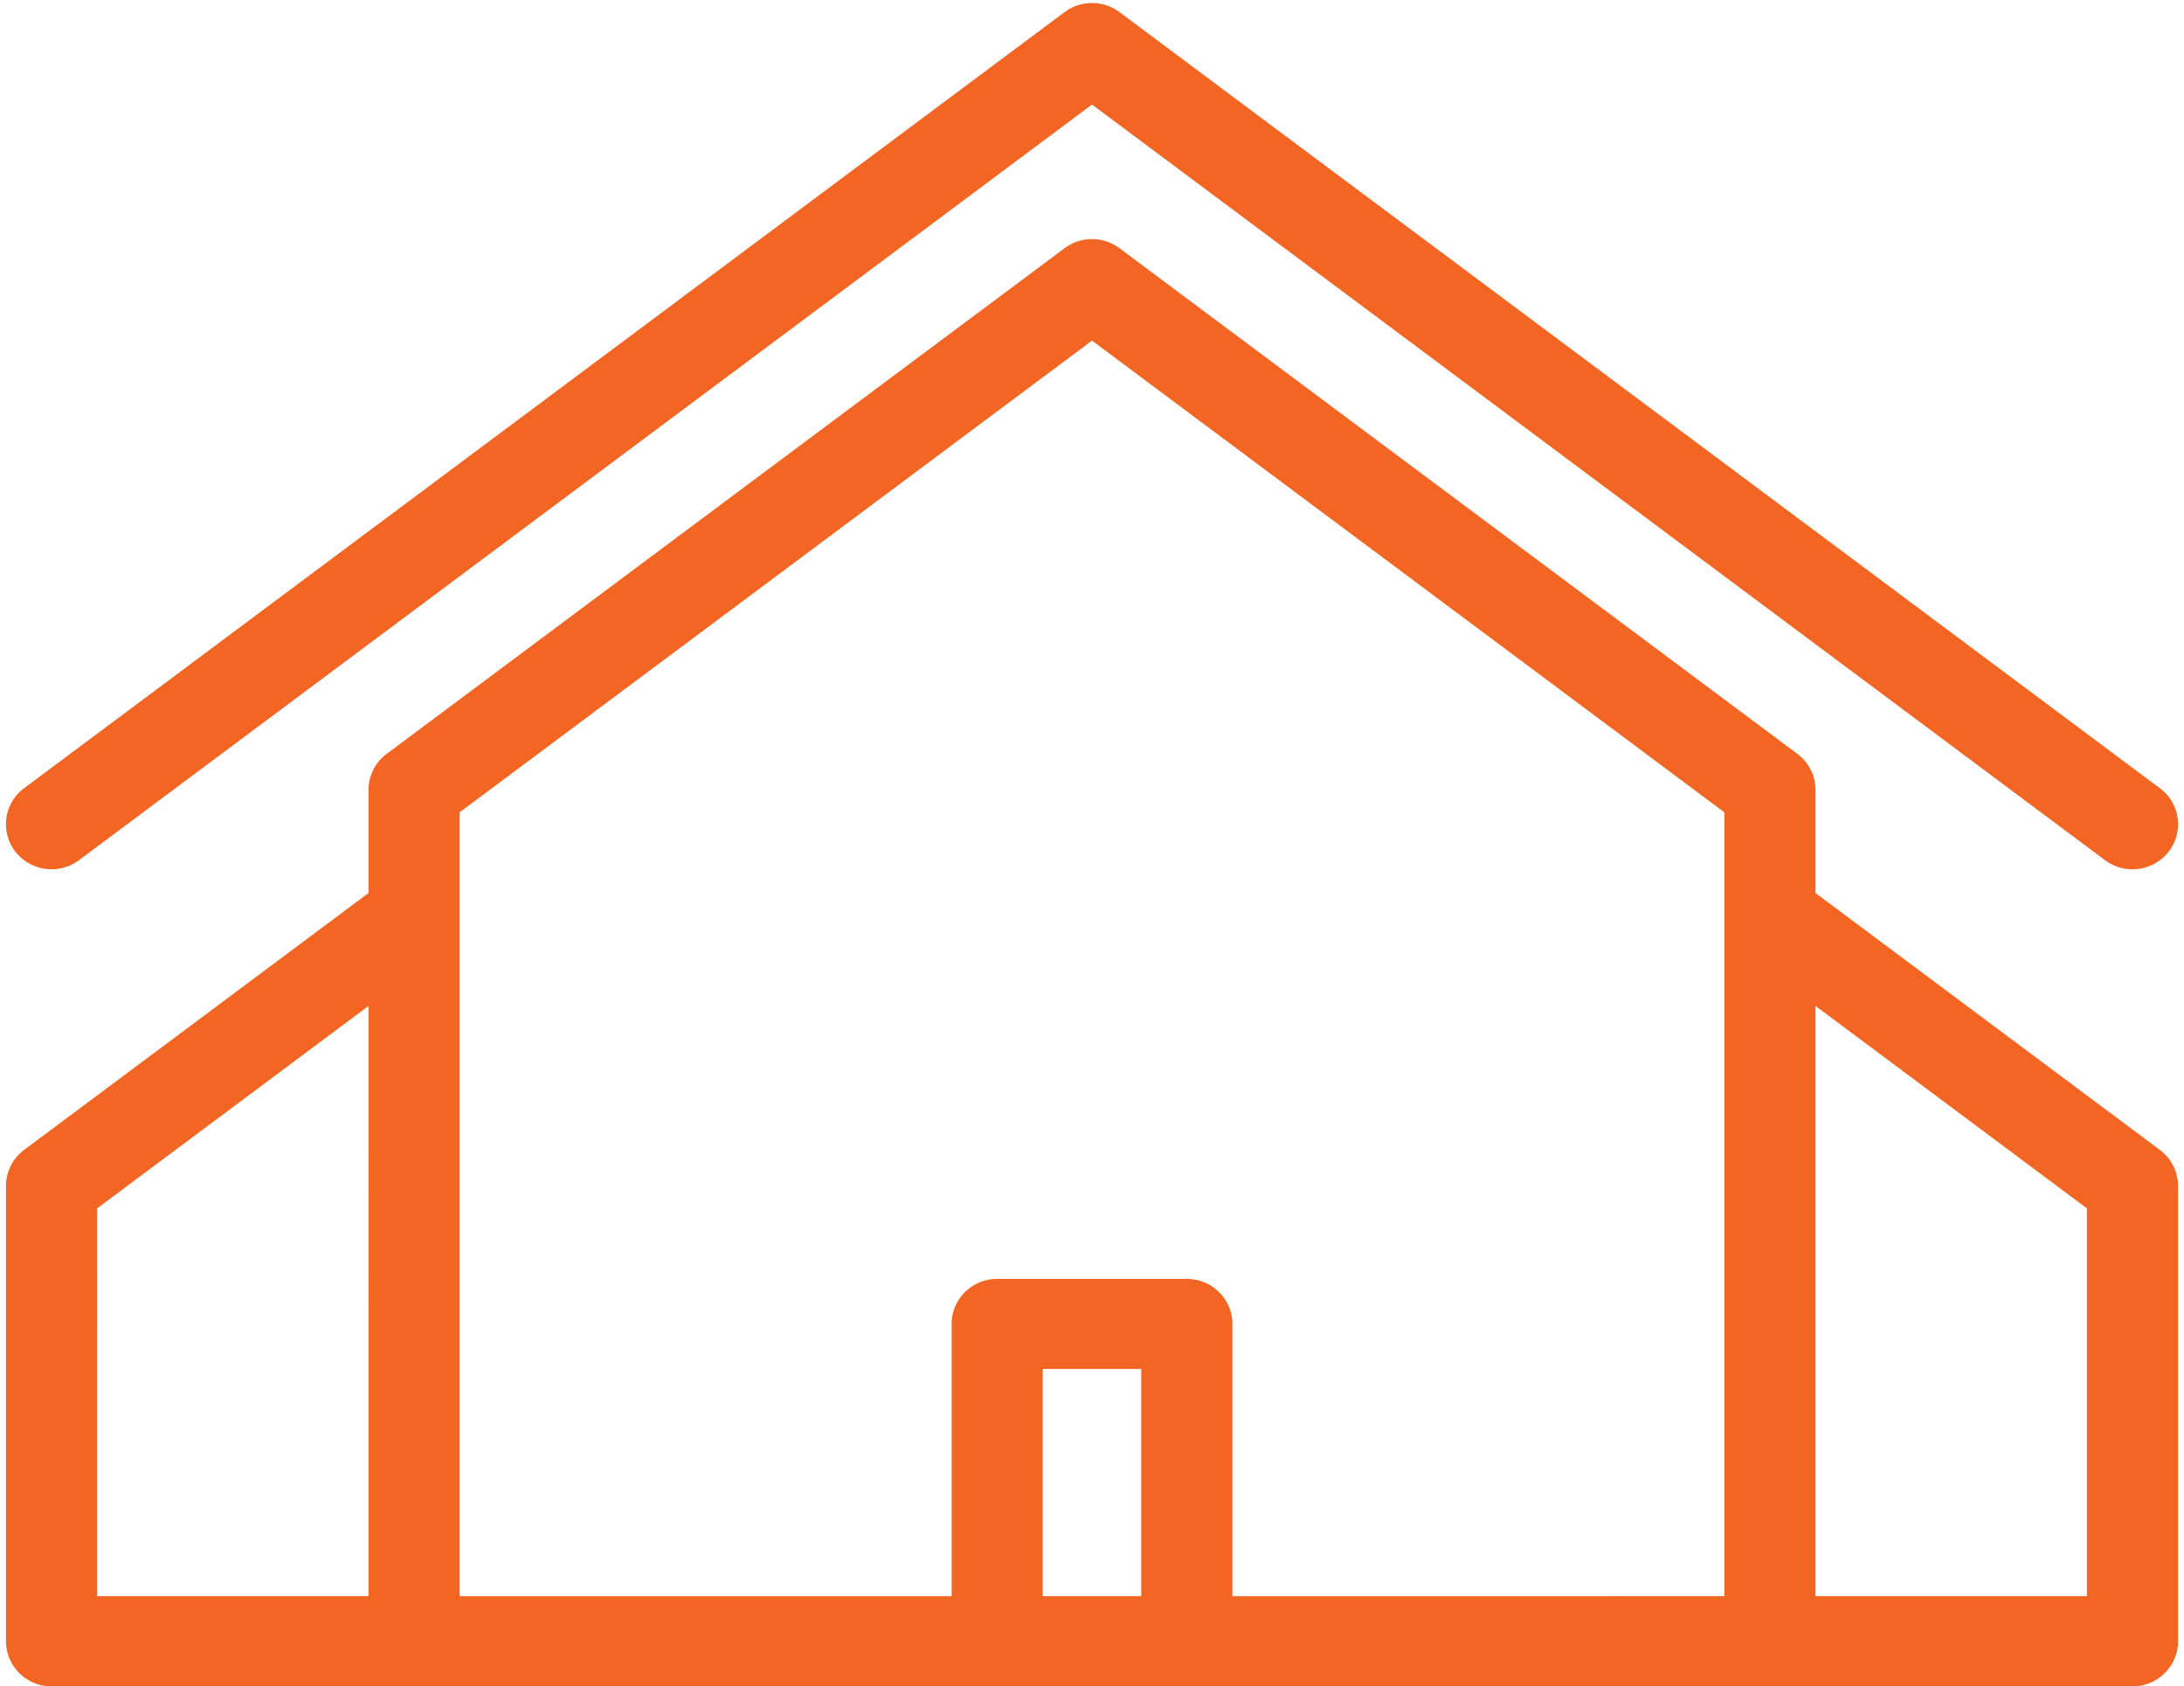 <svg xmlns="http://www.w3.org/2000/svg" width="79" height="61" viewBox="0 0 79 61"><g><g><path fill="#f26522" d="M78.784 42.9v16.47c0 .9-.738 1.63-1.648 1.63H1.864a1.64 1.64 0 0 1-1.648-1.63V42.9c0-.513.243-.994.655-1.303l12.459-9.293v-3.732c0-.512.243-.994.656-1.302L38.508 8.978a1.662 1.662 0 0 1 1.984 0L65.014 27.27c.413.308.656.79.656 1.302v3.732l12.458 9.293c.413.309.656.79.656 1.302zM41.282 49.52h-3.564v8.218h3.564zm21.092 8.218V29.384L39.5 12.321 16.626 29.384V57.74h17.796v-9.848c0-.9.738-1.63 1.648-1.63h6.86c.91 0 1.648.73 1.648 1.63v9.848zm-58.862 0h9.818V36.388l-9.818 7.324zm71.976-14.028l-9.818-7.323v21.351h9.818zM.548 30.796a1.618 1.618 0 0 1 .323-2.283L38.508.438a1.662 1.662 0 0 1 1.984 0l37.636 28.075c.727.542.872 1.565.324 2.283a1.652 1.652 0 0 1-1.317.65c-.346 0-.694-.108-.991-.33L39.5 3.782 2.856 31.116a1.66 1.66 0 0 1-2.308-.32z"/></g></g></svg>